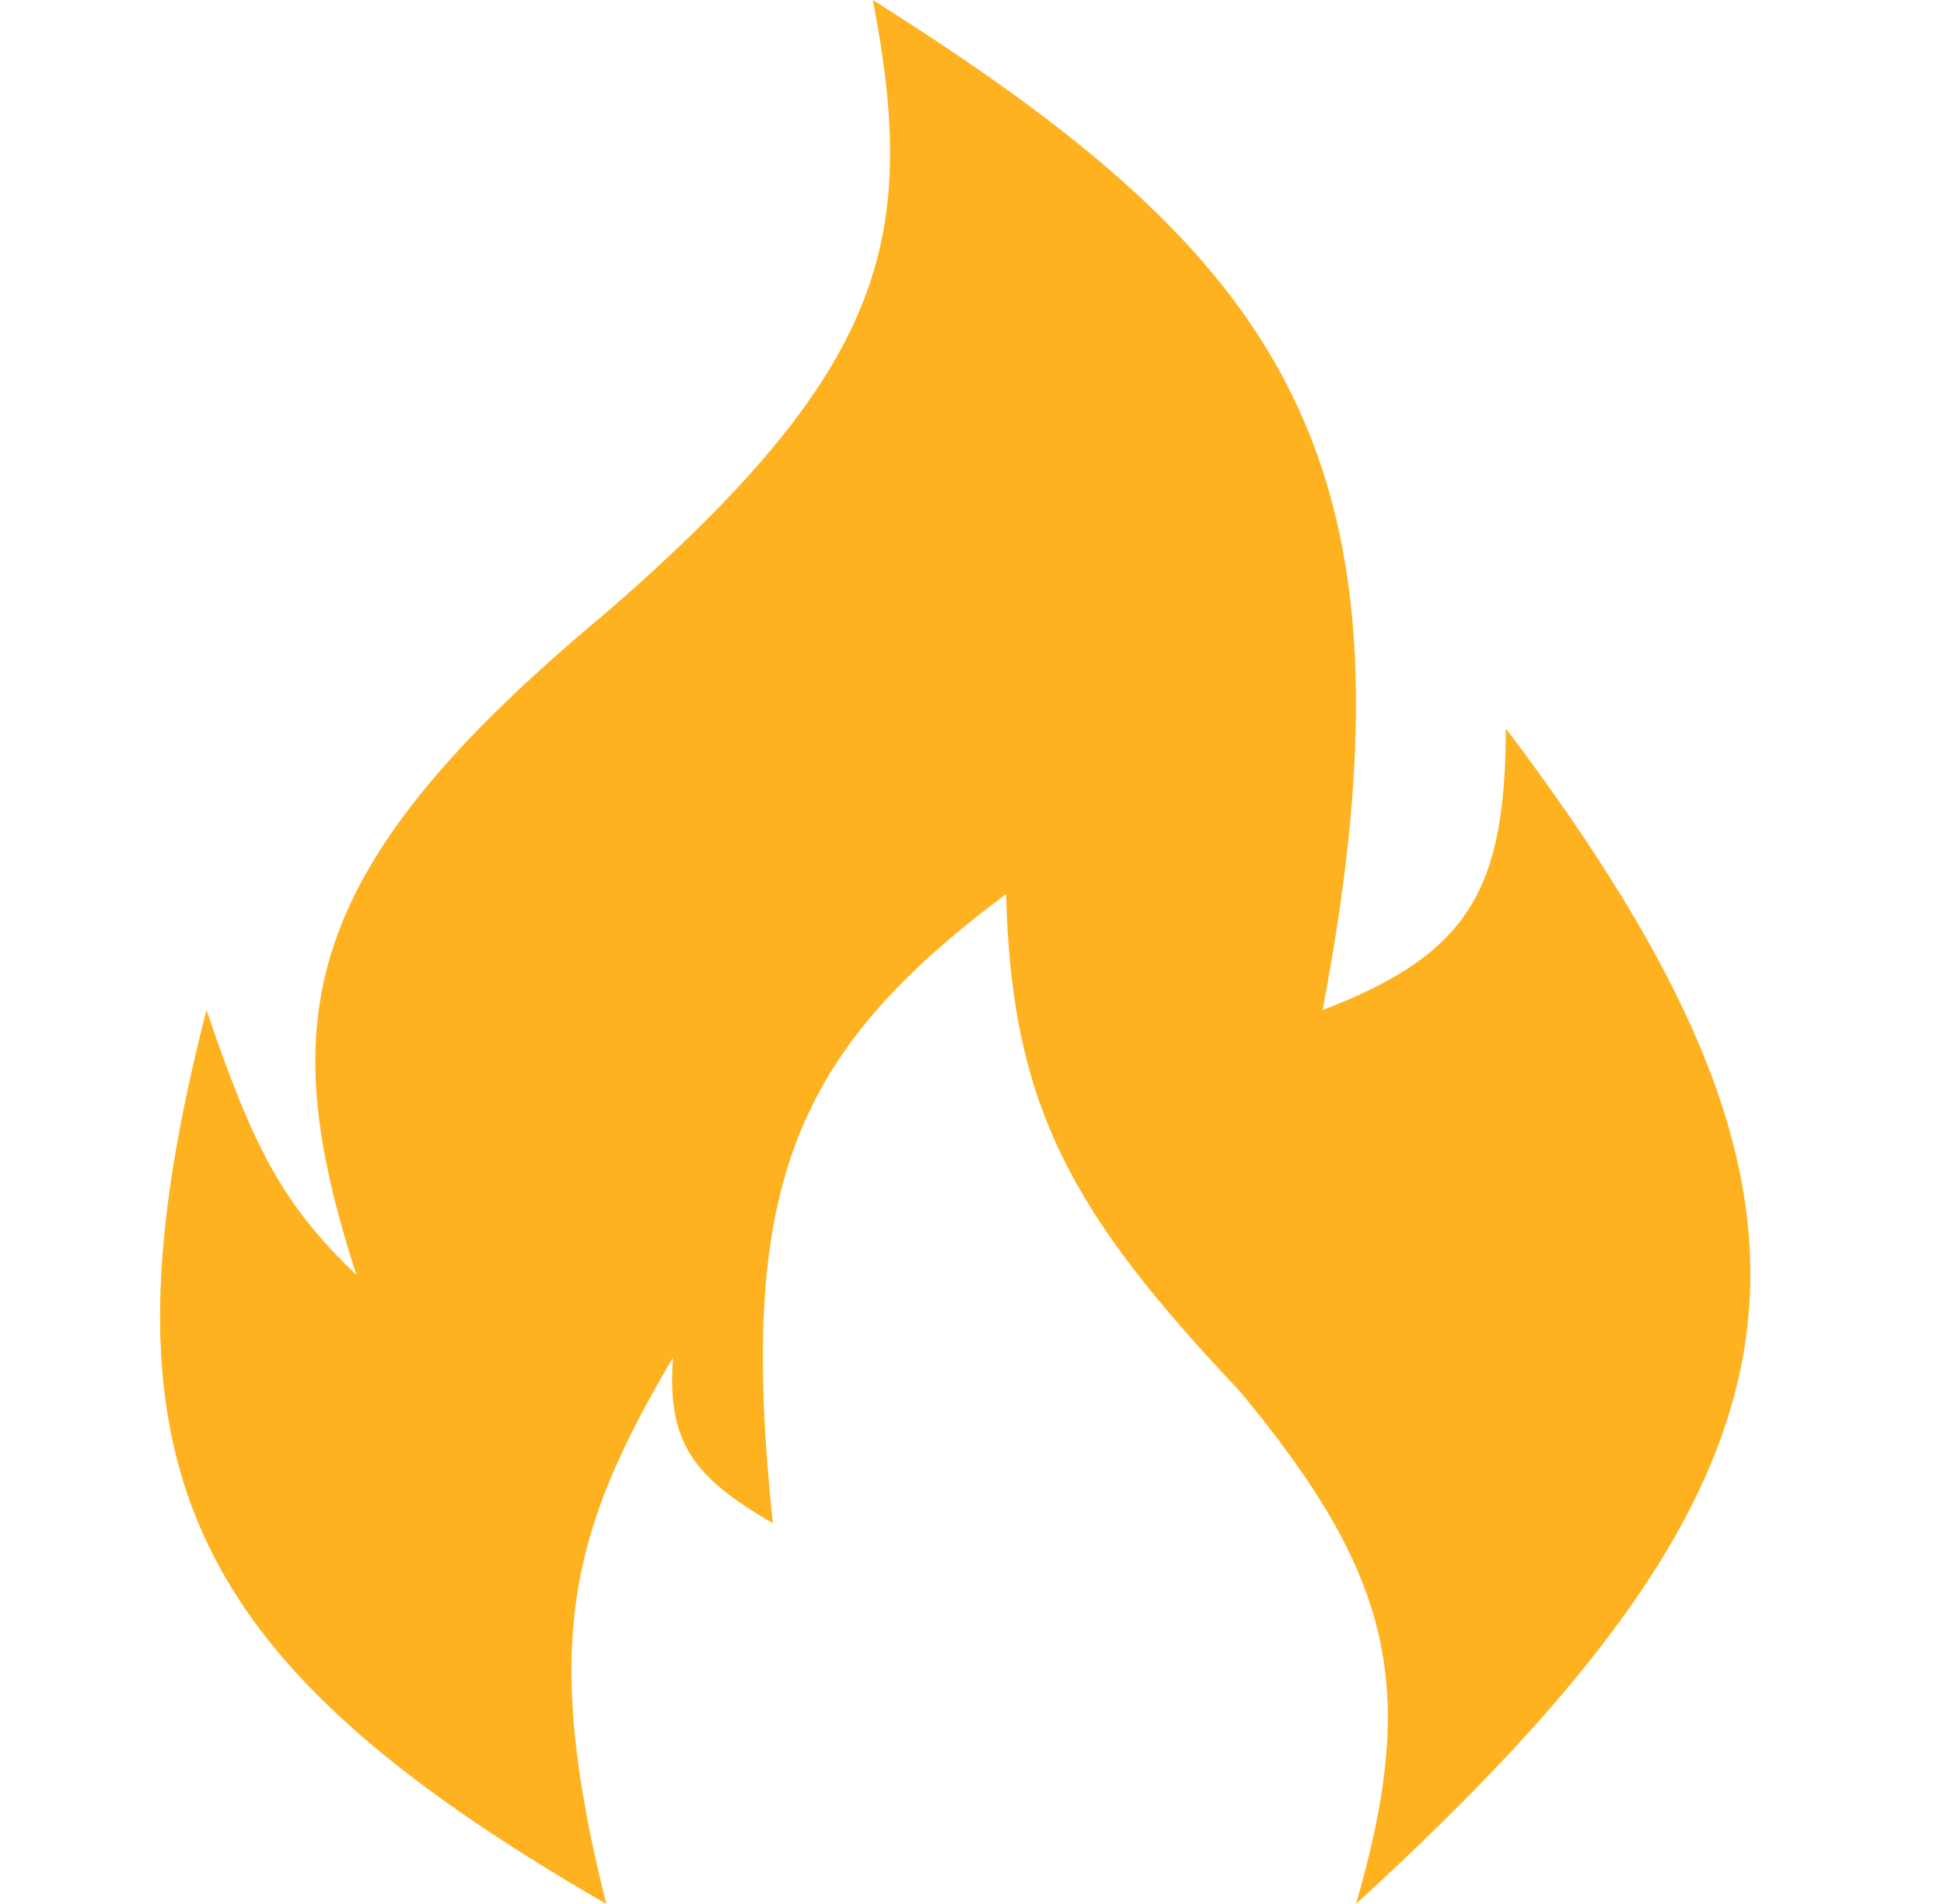 <svg width="49" height="48" viewBox="0 0 49 48" fill="none" xmlns="http://www.w3.org/2000/svg">
<path d="M37.957 18.365C47.225 30.627 46.097 37.096 34.178 48C35.755 42.573 35.129 39.736 31.239 35.061C27.017 30.592 25.491 27.902 25.36 22.539C19.979 26.555 18.581 29.95 19.481 38.4C17.442 37.224 16.815 36.342 16.962 34.226C14.389 38.596 13.624 41.403 15.282 48C4.505 41.769 2.297 36.832 5.204 25.461C6.38 28.927 7.133 30.382 8.983 32.139C6.884 25.639 7.509 21.912 15.282 15.444C22.311 9.335 23.171 6.064 22 0C32.375 6.548 36.001 11.47 33.338 25.461C37.061 24.041 37.94 22.395 37.957 18.365Z" fill="#FEB220"/>
</svg>
